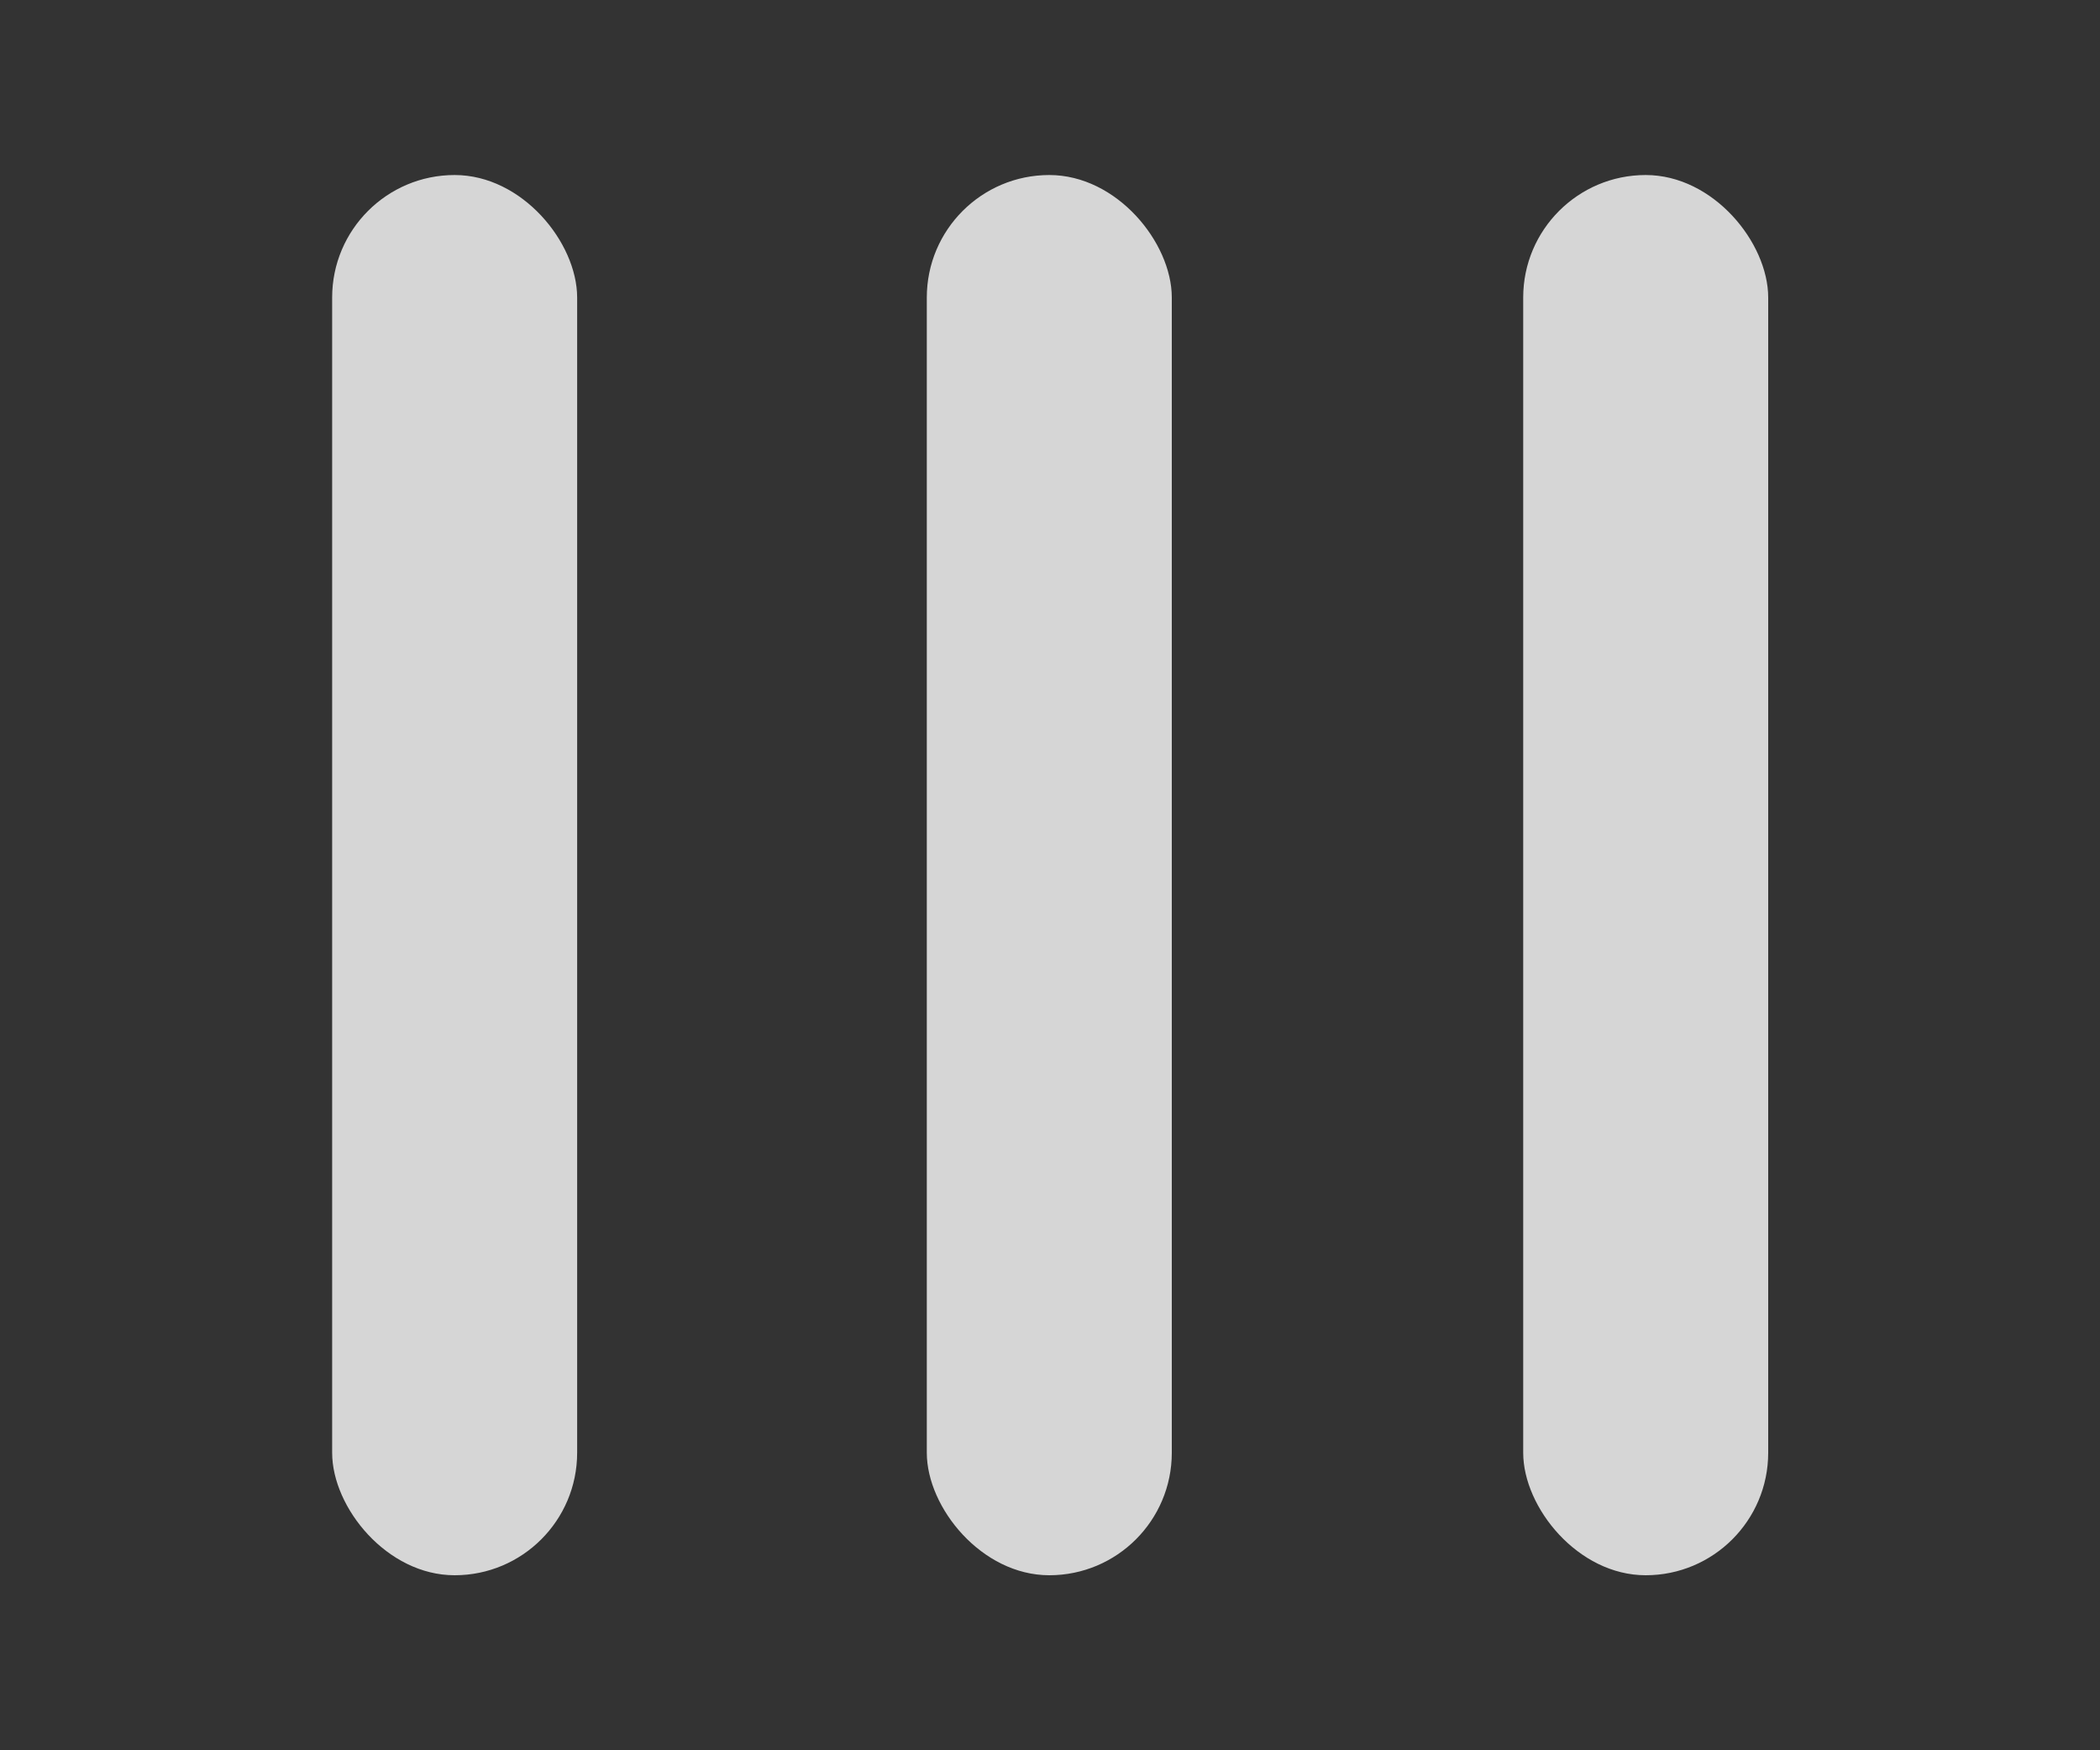 <svg xmlns="http://www.w3.org/2000/svg" width="6" height="5" viewBox="0 0 6 5" fill="none">
<rect x="0" y="0" width="6" height="5" fill="#333333" stroke="none"/>
<rect opacity="0.8" x="0.949" y="0.5" width="0.7" height="4" rx="0.35" fill="white"/>
<rect opacity="0.8" x="2.648" y="0.5" width="0.7" height="4" rx="0.35" fill="white"/>
<rect opacity="0.8" x="4.352" y="0.5" width="0.7" height="4" rx="0.35" fill="white"/>
</svg>